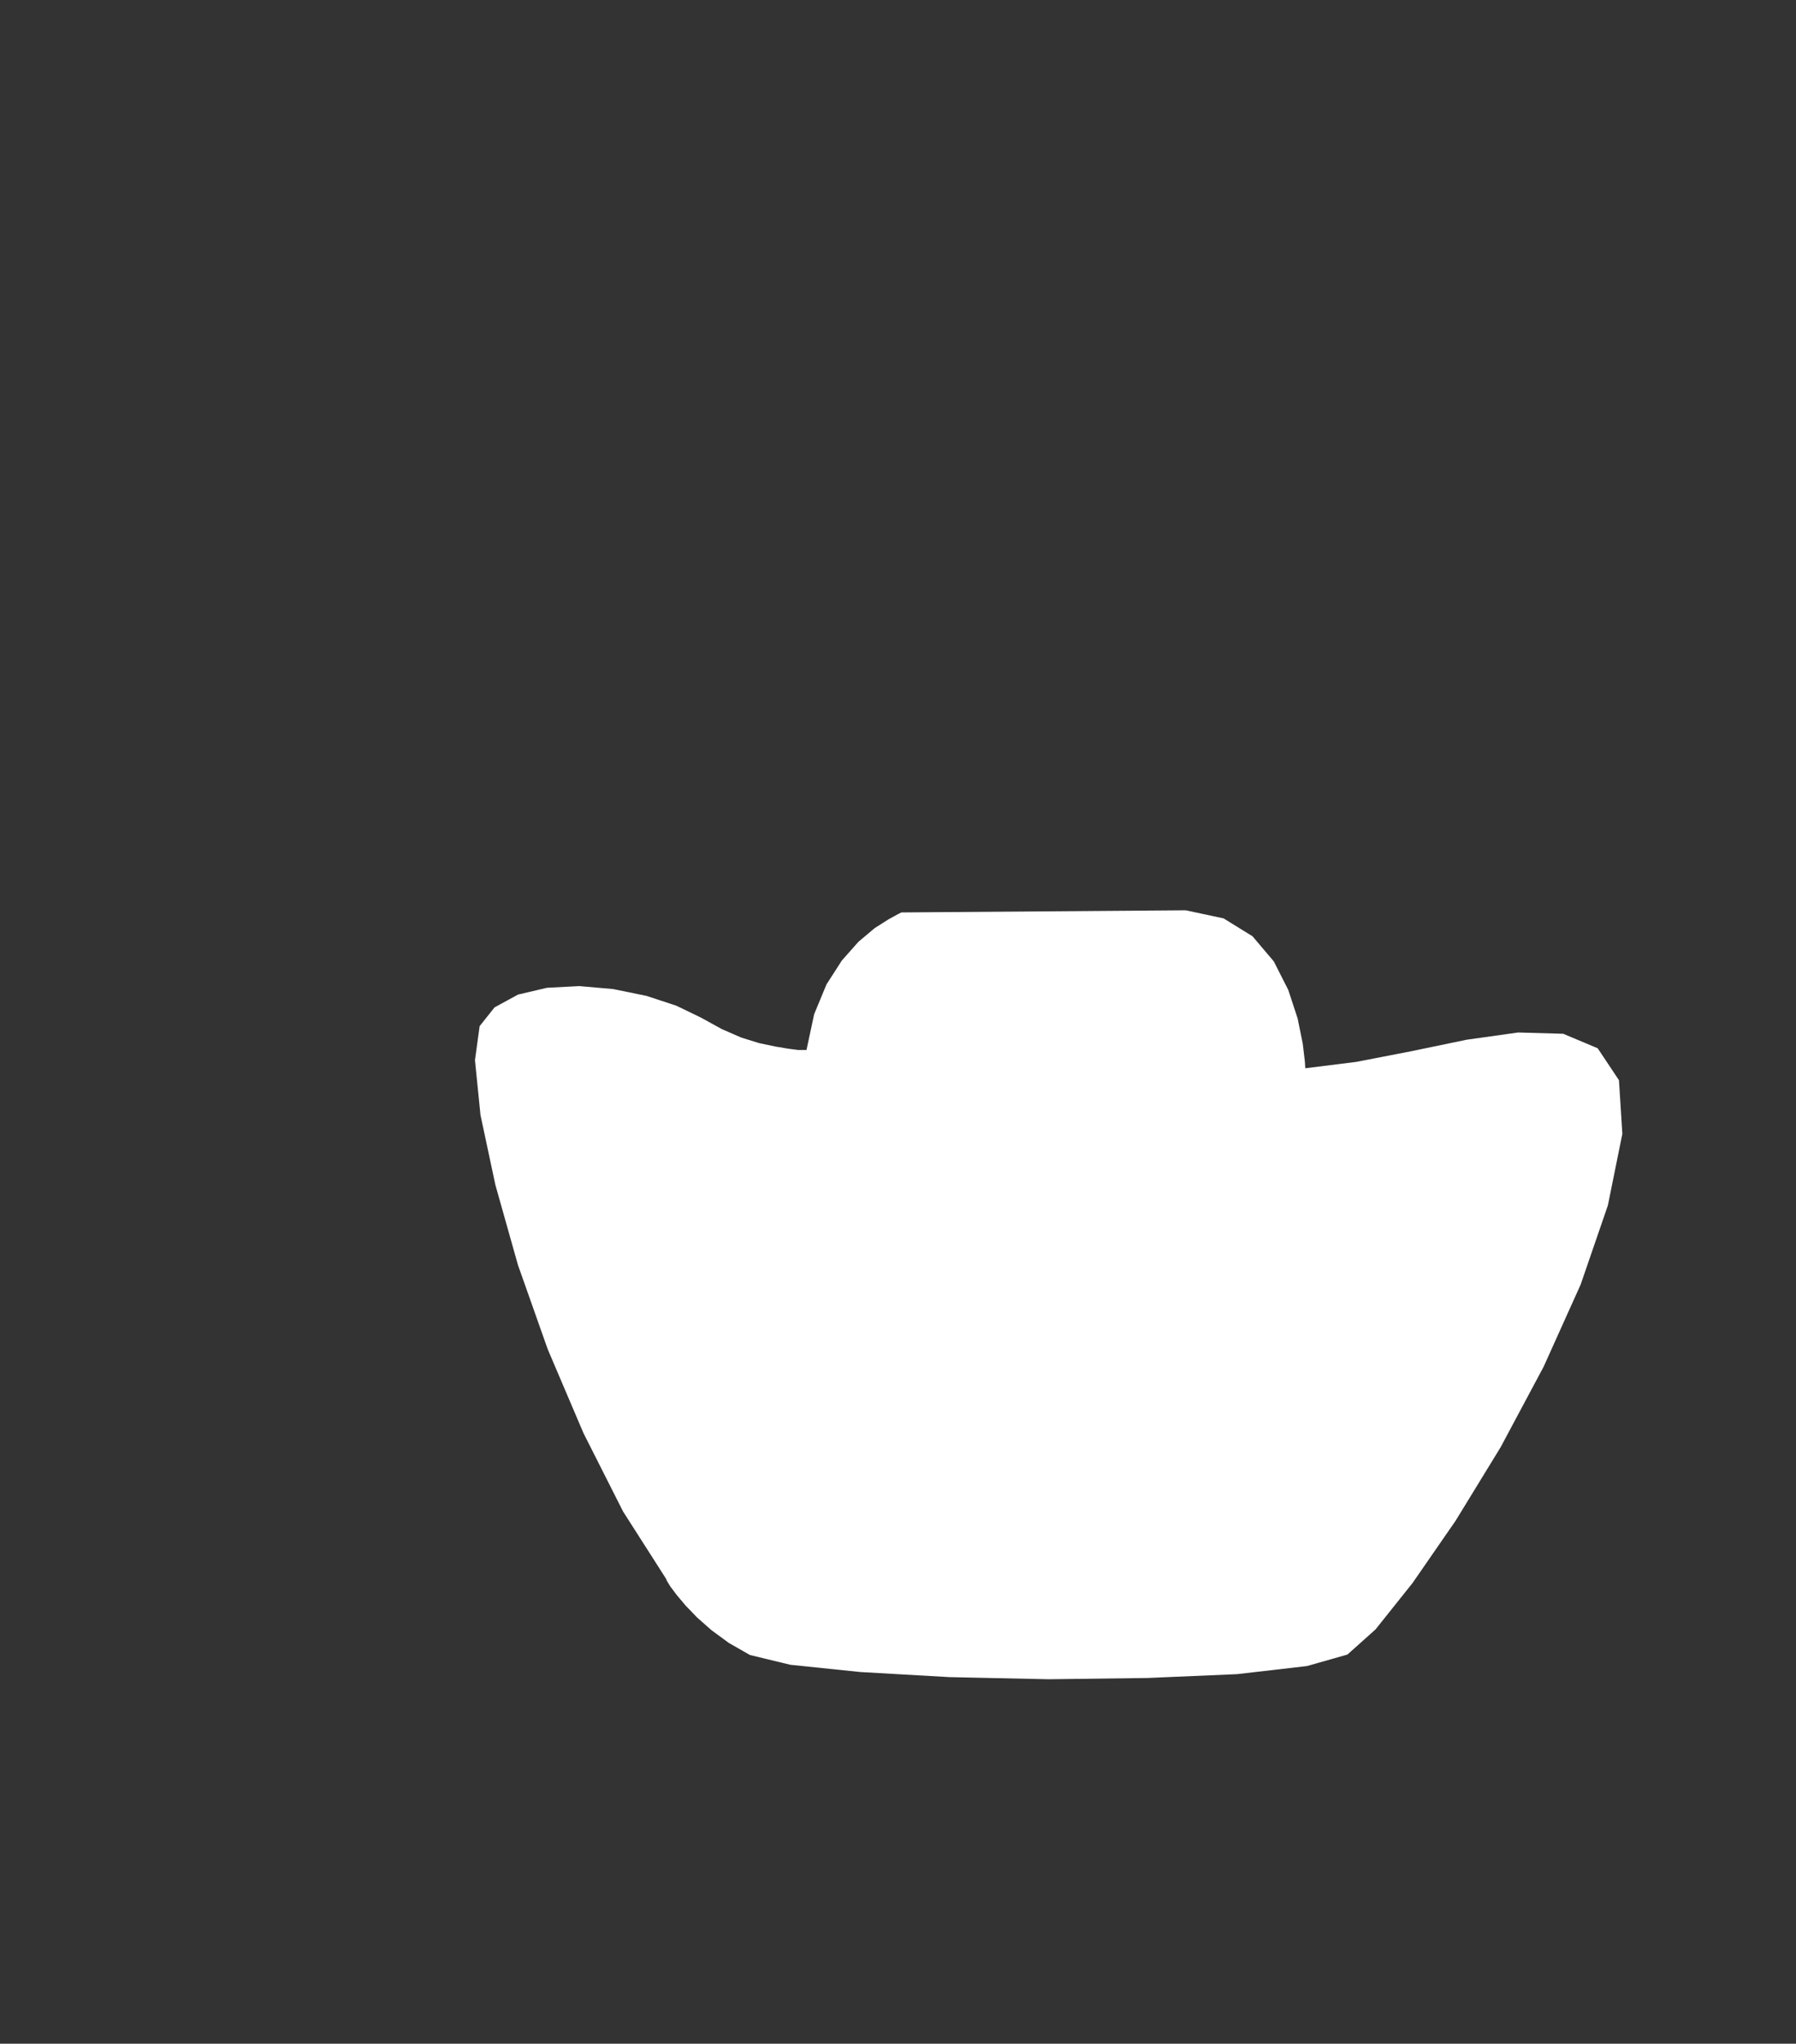 <?xml version="1.0" encoding="utf-8"?>
<!-- Generator: Adobe Illustrator 15.1.0, SVG Export Plug-In . SVG Version: 6.00 Build 0)  -->
<svg version="1.2" baseProfile="tiny" id="svg2" xmlns:svg="http://www.w3.org/2000/svg"
	 xmlns="http://www.w3.org/2000/svg" xmlns:xlink="http://www.w3.org/1999/xlink" x="0px" y="0px" width="422px" height="480px"
	 viewBox="0 0 422 480" overflow="inherit" xml:space="preserve">
<rect x="0" y="0" width="422" height="480" fill="#333333" stroke="none"/>
<path id="path1" fill="#FFFFFF" stroke="none" stroke-width="1.276" d="M211.8,214.3l-0.8,0.4l-2.2,1.2l-3.3,2.1l-3.8,3.2l-3.9,4.4
	l-3.6,5.6l-2.9,7l-1.8,8.4h-0.5h-1.5l-2.3-0.3l-3-0.5l-3.8-0.8l-4.2-1.3l-4.6-2l-4.9-2.7l-5.8-2.8l-7-2.3l-7.8-1.6l-8-0.7l-7.6,0.4
	l-6.8,1.6l-5.5,3l-3.5,4.4l-1.1,8l1.3,12.9l3.5,16.4l5.3,18.8l7,19.8l8.4,19.7l9.3,18.4l10.1,15.8l0.2,0.5l0.8,1.3l1.5,2l2.1,2.5
	l2.7,2.8l3.4,3l4.1,3l4.9,2.8l9.5,2.3l16.4,1.7l21,1.2l23.3,0.5l23.3-0.3l21-0.9l16.4-1.9l9.5-2.7l6.6-5.9l8.7-10.9l10.1-14.6
	l10.6-17.3l10.1-18.9l8.7-19.3l6.4-18.6l3.4-16.8l-0.8-12.6l-5-7.5l-8.1-3.4l-10.6-0.3l-12.1,1.7l-13,2.7l-12.9,2.5l-12,1.5
	l-0.1-1.6l-0.5-4.2l-1.2-5.9l-2.2-6.7l-3.4-6.7l-5-5.9l-6.8-4.2l-8.9-1.9"/>
</svg>
